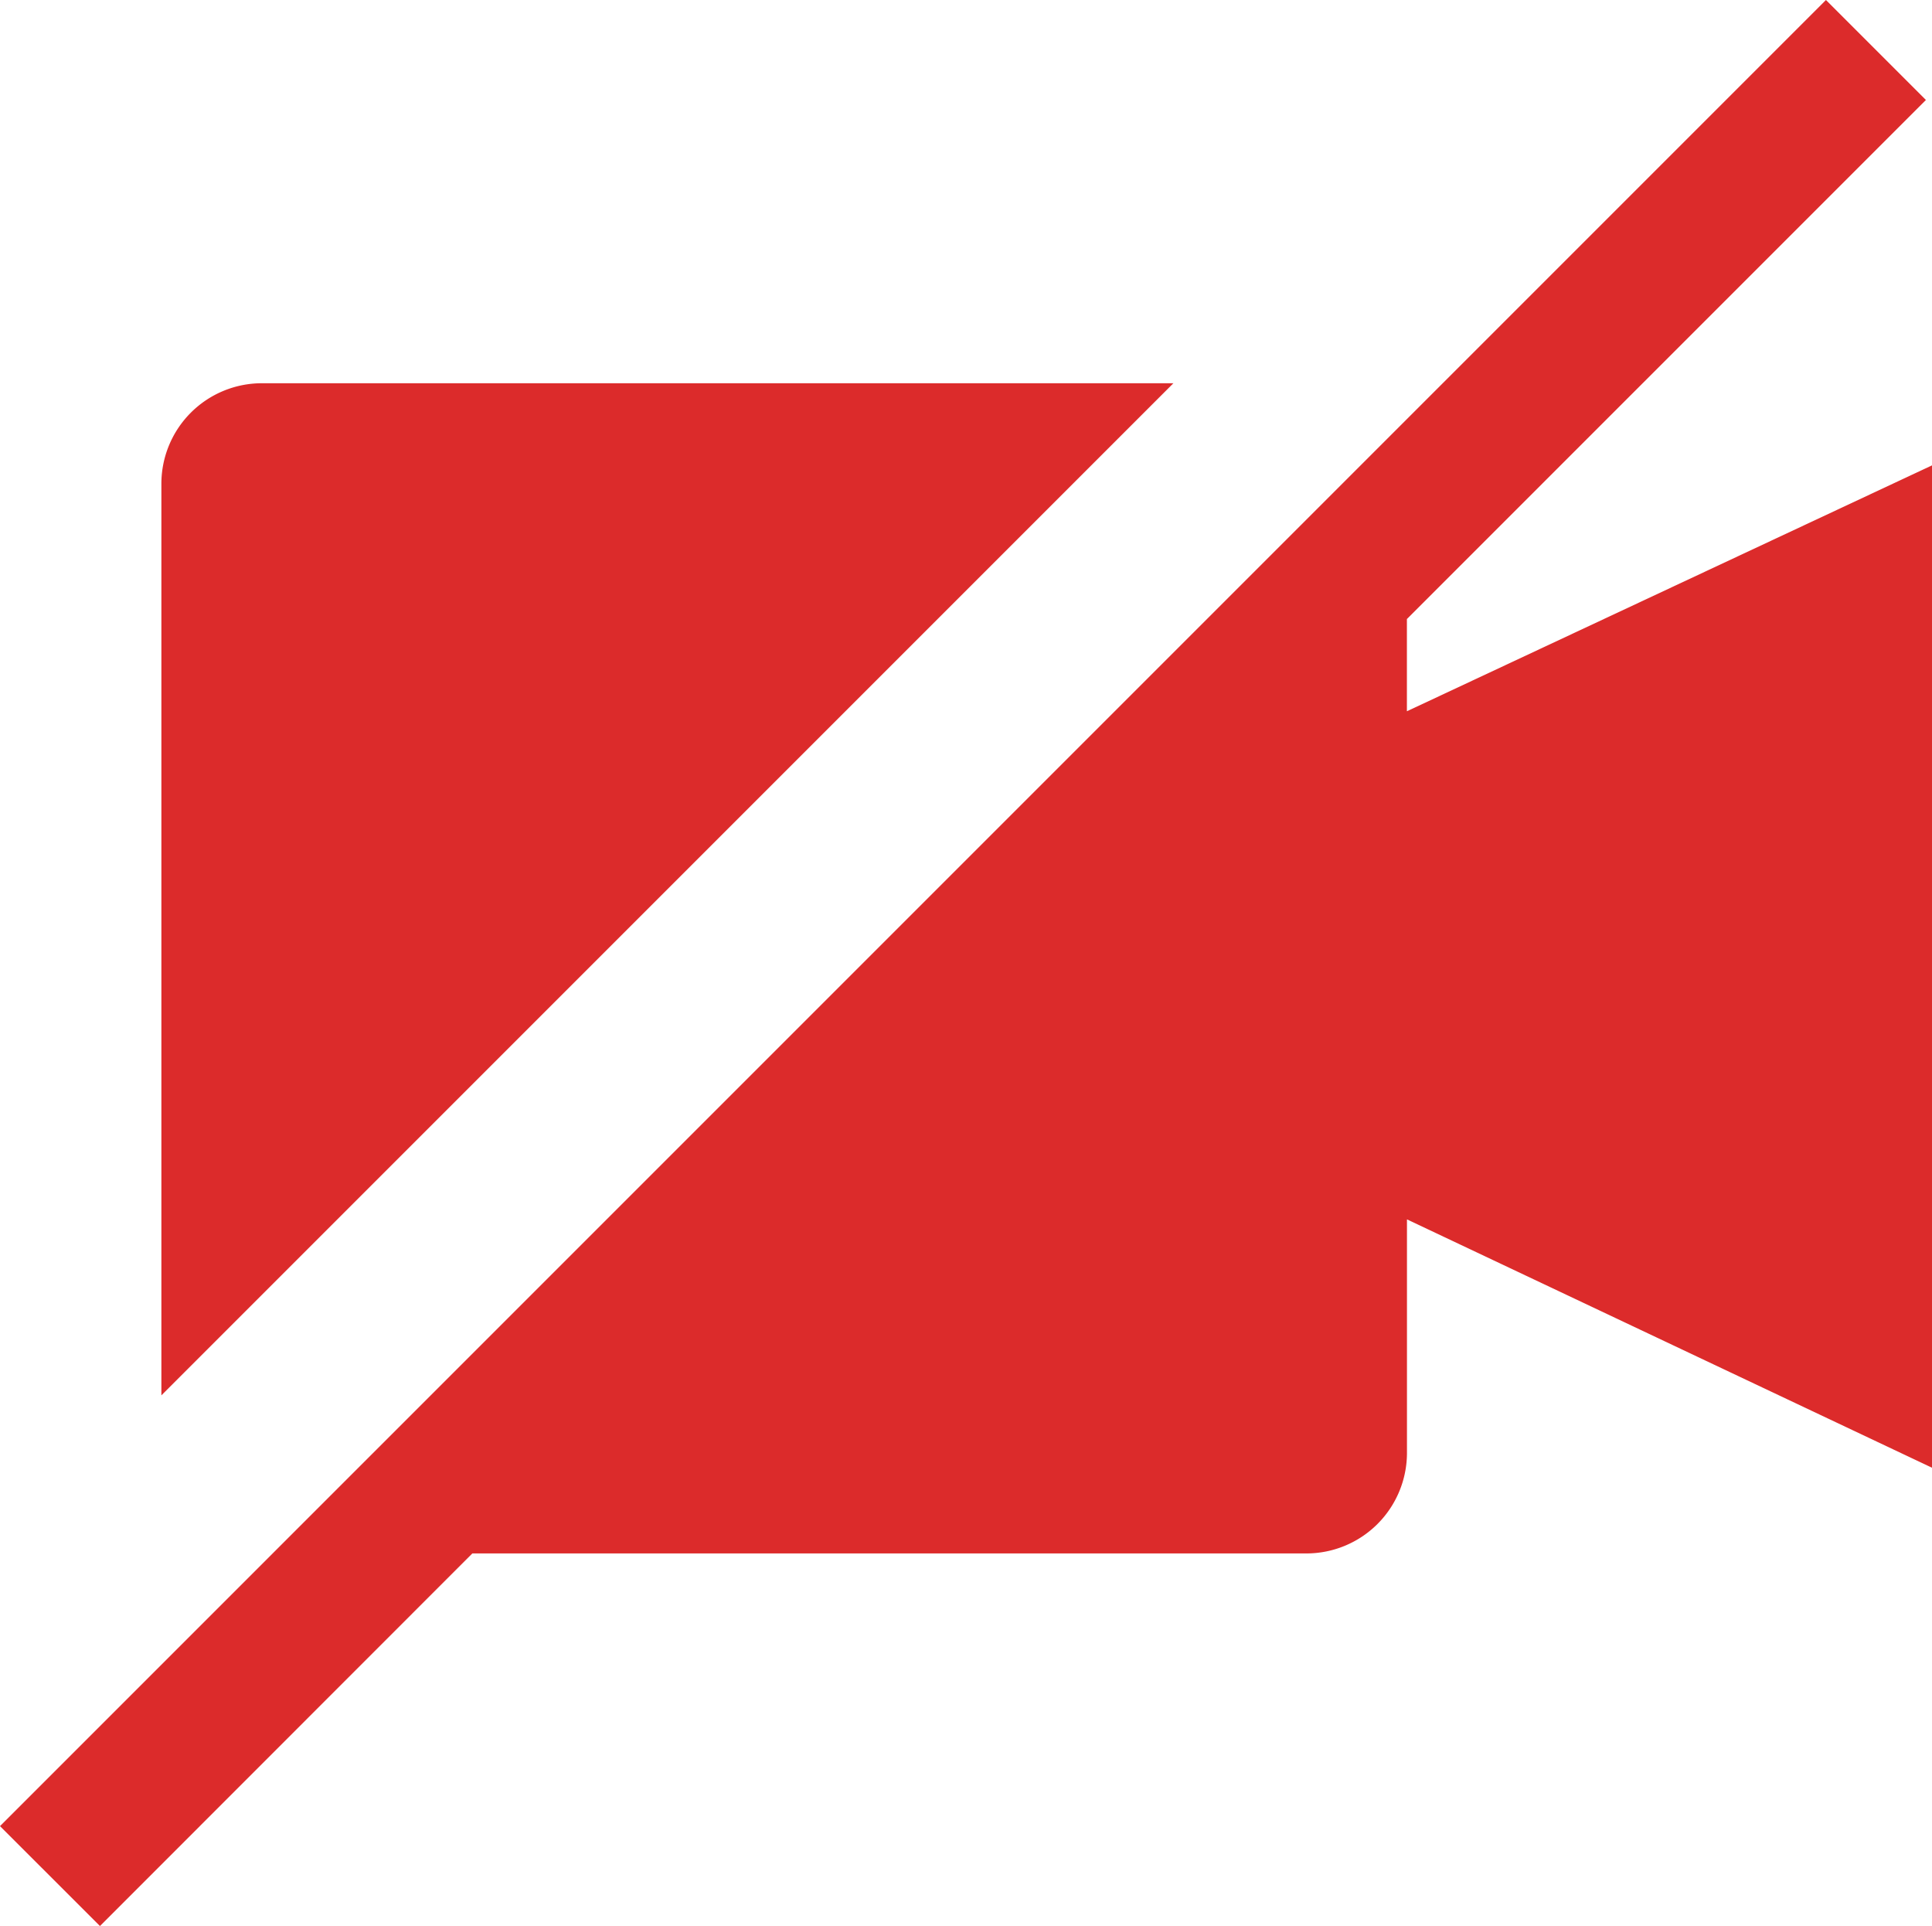 <svg xmlns="http://www.w3.org/2000/svg" width="31.425" height="31.324" viewBox="0 0 31.425 31.324">
  <path id="icon_camOff" d="M0,29.7,29.7,0l1.626,1.626-8.442,8.442v1.5l8.543-4V23.872l-8.542-4.04v3.8a1.636,1.636,0,0,1-1.634,1.633H7.683L1.626,31.325Zm2.625-7.007V7.866A1.635,1.635,0,0,1,4.26,6.233H19.086L2.627,22.692l0,0Z" fill="#dc2b2b"/>
</svg>
